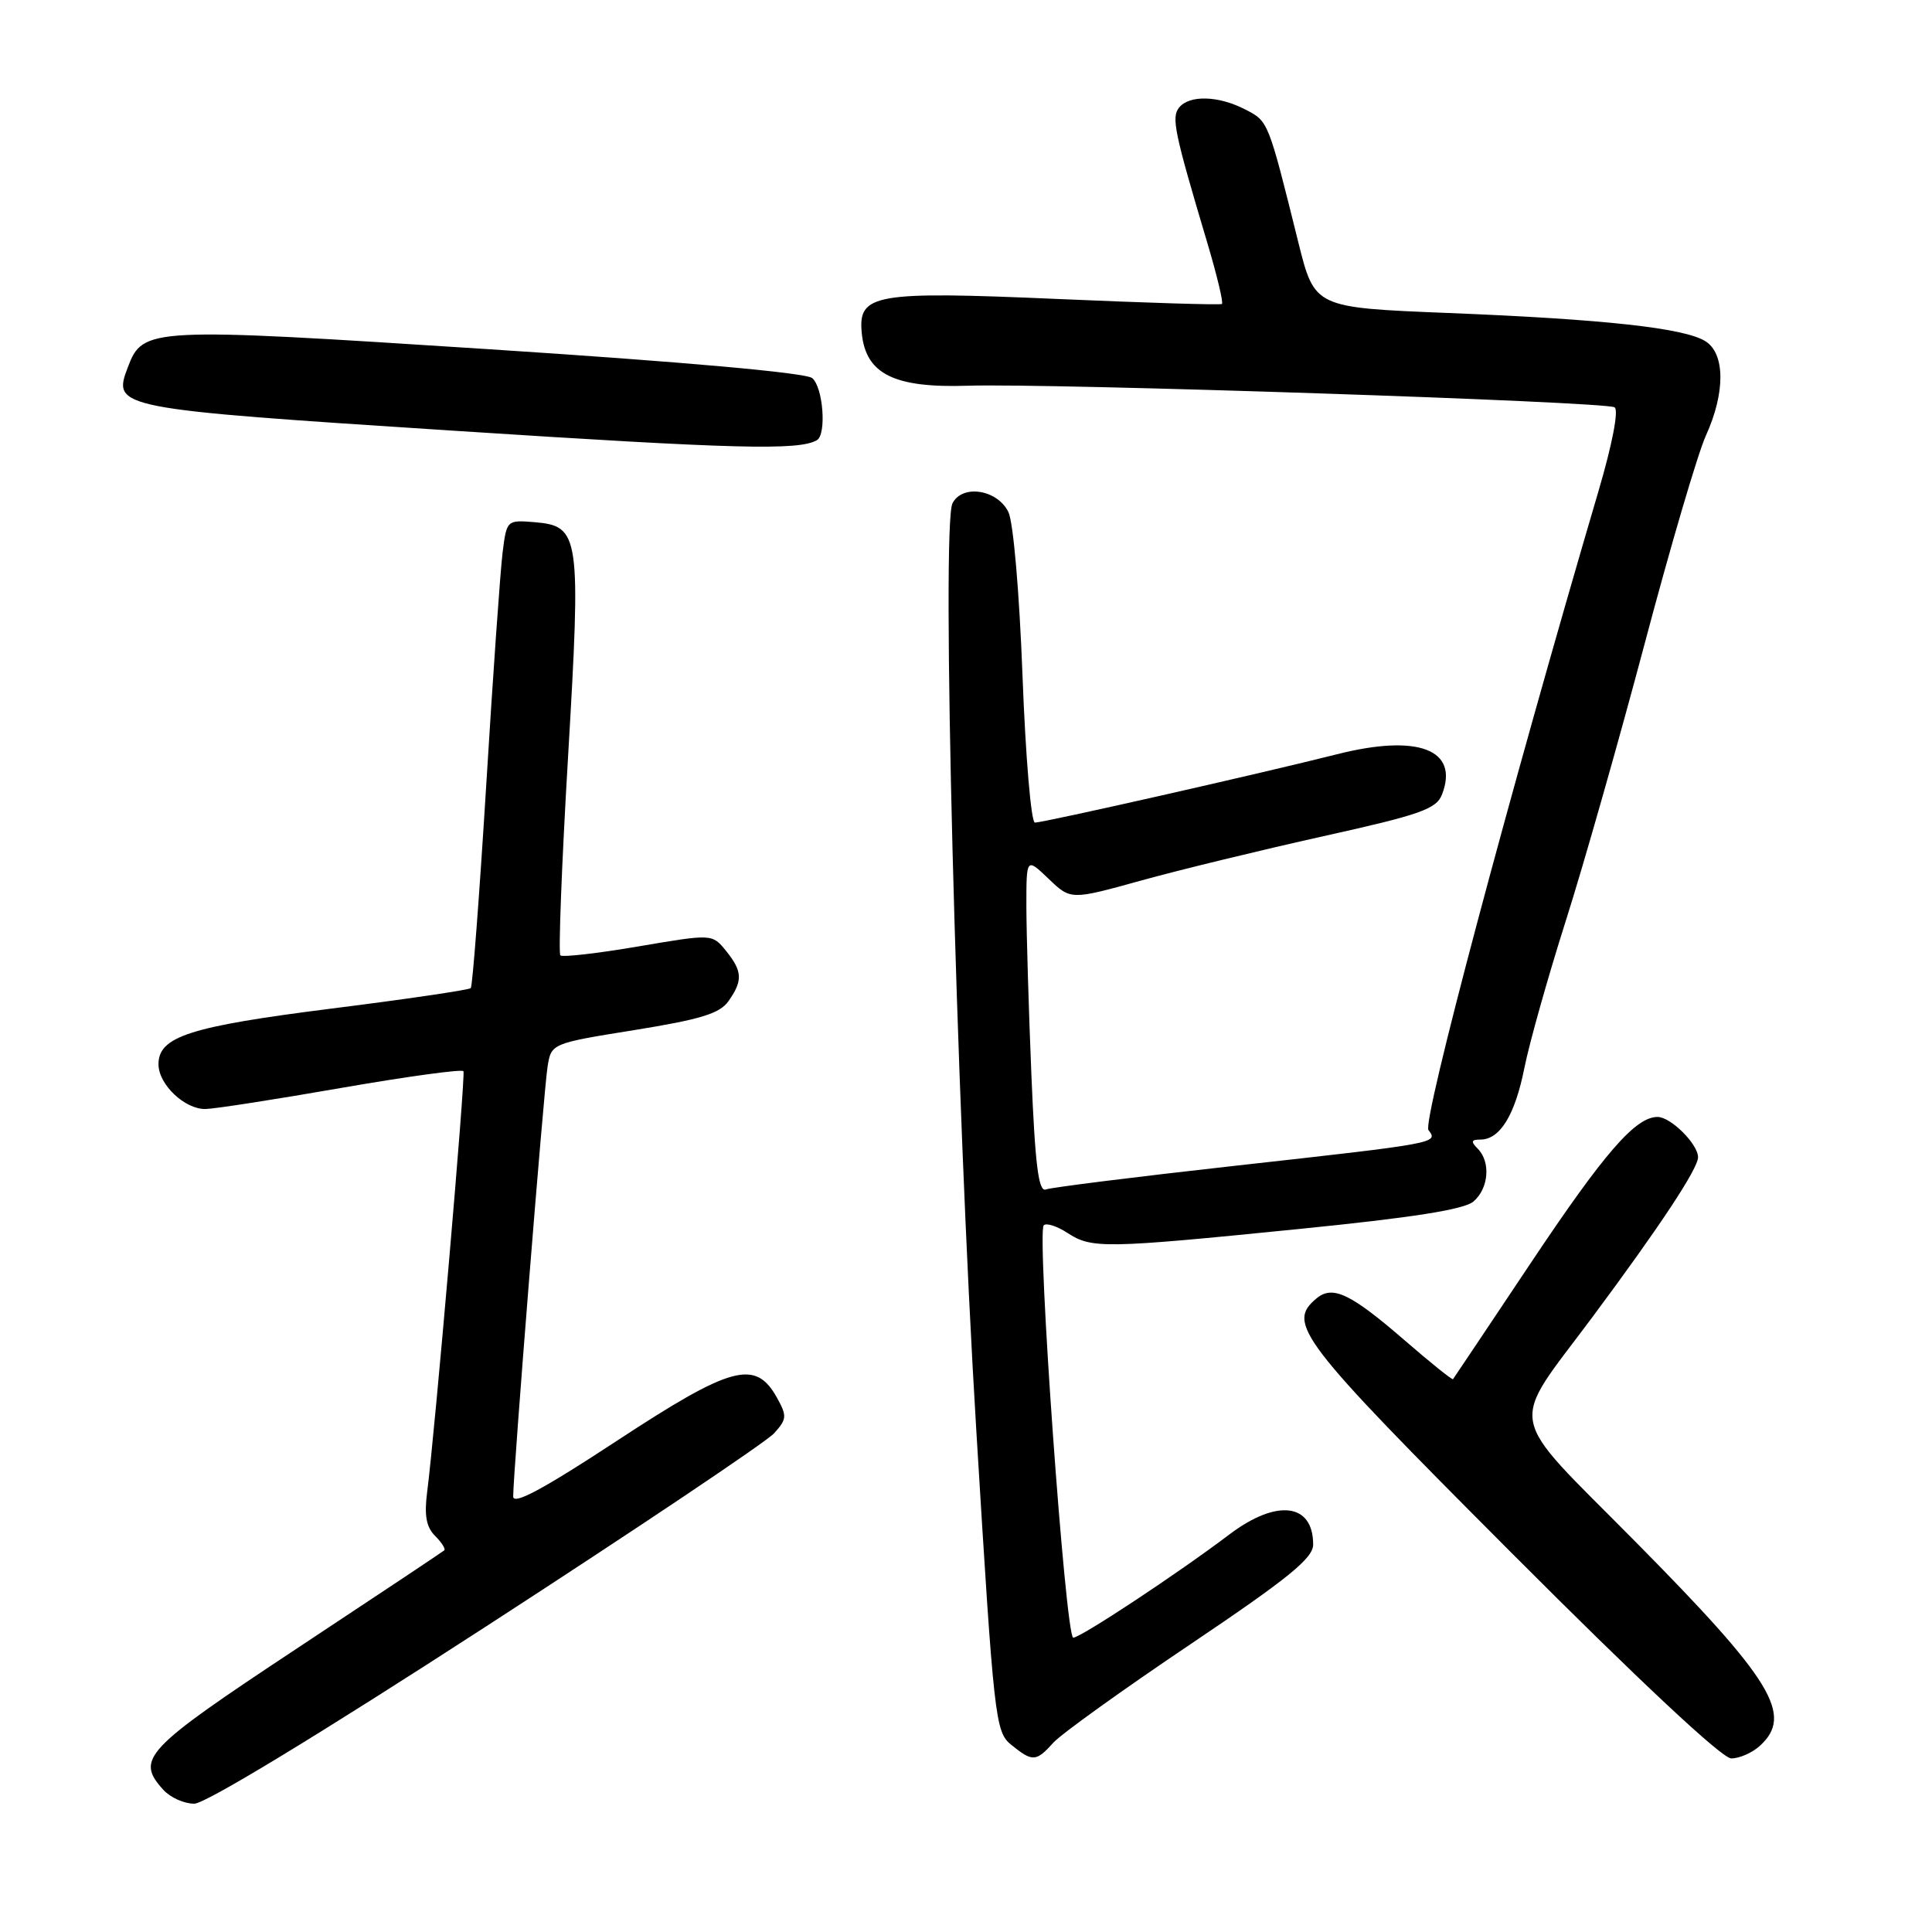 <?xml version="1.0" encoding="UTF-8" standalone="no"?>
<!DOCTYPE svg PUBLIC "-//W3C//DTD SVG 1.1//EN" "http://www.w3.org/Graphics/SVG/1.1/DTD/svg11.dtd" >
<svg xmlns="http://www.w3.org/2000/svg" xmlns:xlink="http://www.w3.org/1999/xlink" version="1.1" viewBox="0 0 256 256">
 <g >
 <path fill="currentColor"
d=" M 64.44 215.49 C 84.39 202.56 101.54 191.06 102.57 189.92 C 104.27 188.04 104.30 187.63 102.94 185.18 C 100.09 180.09 96.94 180.94 81.73 190.92 C 71.97 197.33 68.00 199.46 68.00 198.29 C 68.00 195.19 72.05 144.50 72.55 141.38 C 73.04 138.26 73.04 138.26 84.06 136.49 C 92.86 135.07 95.38 134.30 96.54 132.64 C 98.45 129.92 98.38 128.69 96.19 125.98 C 94.37 123.74 94.37 123.74 84.56 125.41 C 79.17 126.33 74.53 126.86 74.25 126.59 C 73.98 126.31 74.43 114.48 75.27 100.29 C 77.00 70.81 76.84 69.70 70.81 69.19 C 67.17 68.89 67.13 68.93 66.60 73.19 C 66.30 75.56 65.32 89.42 64.43 104.00 C 63.53 118.58 62.61 130.69 62.38 130.93 C 62.15 131.17 53.82 132.40 43.86 133.65 C 25.13 136.02 21.00 137.35 21.00 141.02 C 21.00 143.70 24.49 147.01 27.25 146.95 C 28.49 146.92 36.61 145.66 45.31 144.14 C 54.01 142.63 61.25 141.64 61.41 141.94 C 61.71 142.51 57.61 189.97 56.60 197.70 C 56.20 200.78 56.48 202.34 57.64 203.50 C 58.52 204.38 59.07 205.24 58.87 205.43 C 58.67 205.61 49.84 211.49 39.25 218.49 C 19.09 231.83 17.93 233.06 21.65 237.17 C 22.57 238.18 24.40 239.00 25.74 239.00 C 27.22 239.00 42.39 229.78 64.44 215.49 Z  M 139.59 230.90 C 140.63 229.75 148.80 223.88 157.74 217.87 C 170.74 209.12 174.00 206.47 174.00 204.66 C 174.00 199.16 169.17 198.58 162.89 203.33 C 156.13 208.45 143.19 217.00 142.21 217.00 C 141.19 217.00 137.35 163.31 138.30 162.36 C 138.65 162.01 140.06 162.47 141.43 163.36 C 144.65 165.47 146.31 165.44 172.00 162.86 C 187.20 161.34 194.01 160.27 195.25 159.20 C 197.27 157.46 197.55 153.95 195.80 152.20 C 194.87 151.27 194.94 151.00 196.15 151.00 C 198.75 151.00 200.74 147.78 201.99 141.50 C 202.65 138.20 205.12 129.43 207.48 122.00 C 209.84 114.58 214.54 98.03 217.94 85.24 C 221.33 72.44 224.98 60.06 226.03 57.74 C 228.63 52.03 228.60 46.85 225.97 45.21 C 223.16 43.46 212.60 42.30 191.84 41.47 C 174.19 40.76 174.19 40.76 172.04 32.13 C 168.02 15.95 168.08 16.09 165.01 14.51 C 161.47 12.67 157.60 12.56 156.24 14.25 C 155.19 15.56 155.59 17.48 160.00 32.26 C 161.27 36.53 162.13 40.14 161.91 40.28 C 161.68 40.43 151.93 40.13 140.23 39.62 C 115.83 38.56 113.67 38.93 114.19 44.16 C 114.73 49.57 118.48 51.43 128.24 51.11 C 139.18 50.76 212.72 53.21 213.94 53.97 C 214.51 54.32 213.65 58.82 211.82 65.03 C 199.95 105.36 188.43 148.64 189.28 149.74 C 190.61 151.47 190.54 151.48 163.67 154.47 C 150.56 155.93 139.27 157.34 138.58 157.61 C 137.61 157.98 137.16 154.37 136.66 142.30 C 136.30 133.61 136.01 123.60 136.00 120.06 C 136.00 113.63 136.00 113.63 138.94 116.44 C 141.88 119.26 141.88 119.26 151.19 116.68 C 156.31 115.26 167.19 112.62 175.36 110.80 C 188.26 107.94 190.33 107.20 191.08 105.26 C 193.37 99.31 187.90 97.22 177.13 99.95 C 167.21 102.46 138.30 109.00 137.13 109.00 C 136.63 109.00 135.89 100.26 135.49 89.58 C 135.07 78.45 134.27 69.16 133.61 67.83 C 132.13 64.85 127.51 64.14 126.21 66.69 C 124.72 69.59 126.66 145.14 129.36 189.46 C 131.71 228.04 131.87 229.47 134.01 231.21 C 136.82 233.48 137.28 233.46 139.59 230.90 Z  M 233.17 231.35 C 237.69 227.26 234.89 222.67 216.66 204.24 C 199.30 186.69 199.84 189.53 211.02 174.50 C 219.96 162.48 225.00 154.85 225.00 153.34 C 225.00 151.60 221.39 148.00 219.63 148.00 C 216.71 148.00 212.59 152.74 202.85 167.33 C 197.28 175.67 192.64 182.61 192.53 182.75 C 192.43 182.88 189.50 180.53 186.02 177.51 C 178.95 171.40 176.58 170.27 174.45 172.04 C 170.45 175.36 172.11 177.53 200.23 205.71 C 217.23 222.75 228.18 233.00 229.40 233.00 C 230.47 233.00 232.17 232.26 233.17 231.35 Z  M 108.25 58.32 C 109.54 57.56 109.07 51.30 107.62 50.10 C 106.77 49.39 90.53 47.94 64.73 46.27 C 19.66 43.35 18.94 43.39 16.94 48.66 C 14.87 54.09 15.24 54.16 60.24 57.08 C 97.52 59.50 105.88 59.72 108.25 58.32 Z "/>
</g>
</svg>